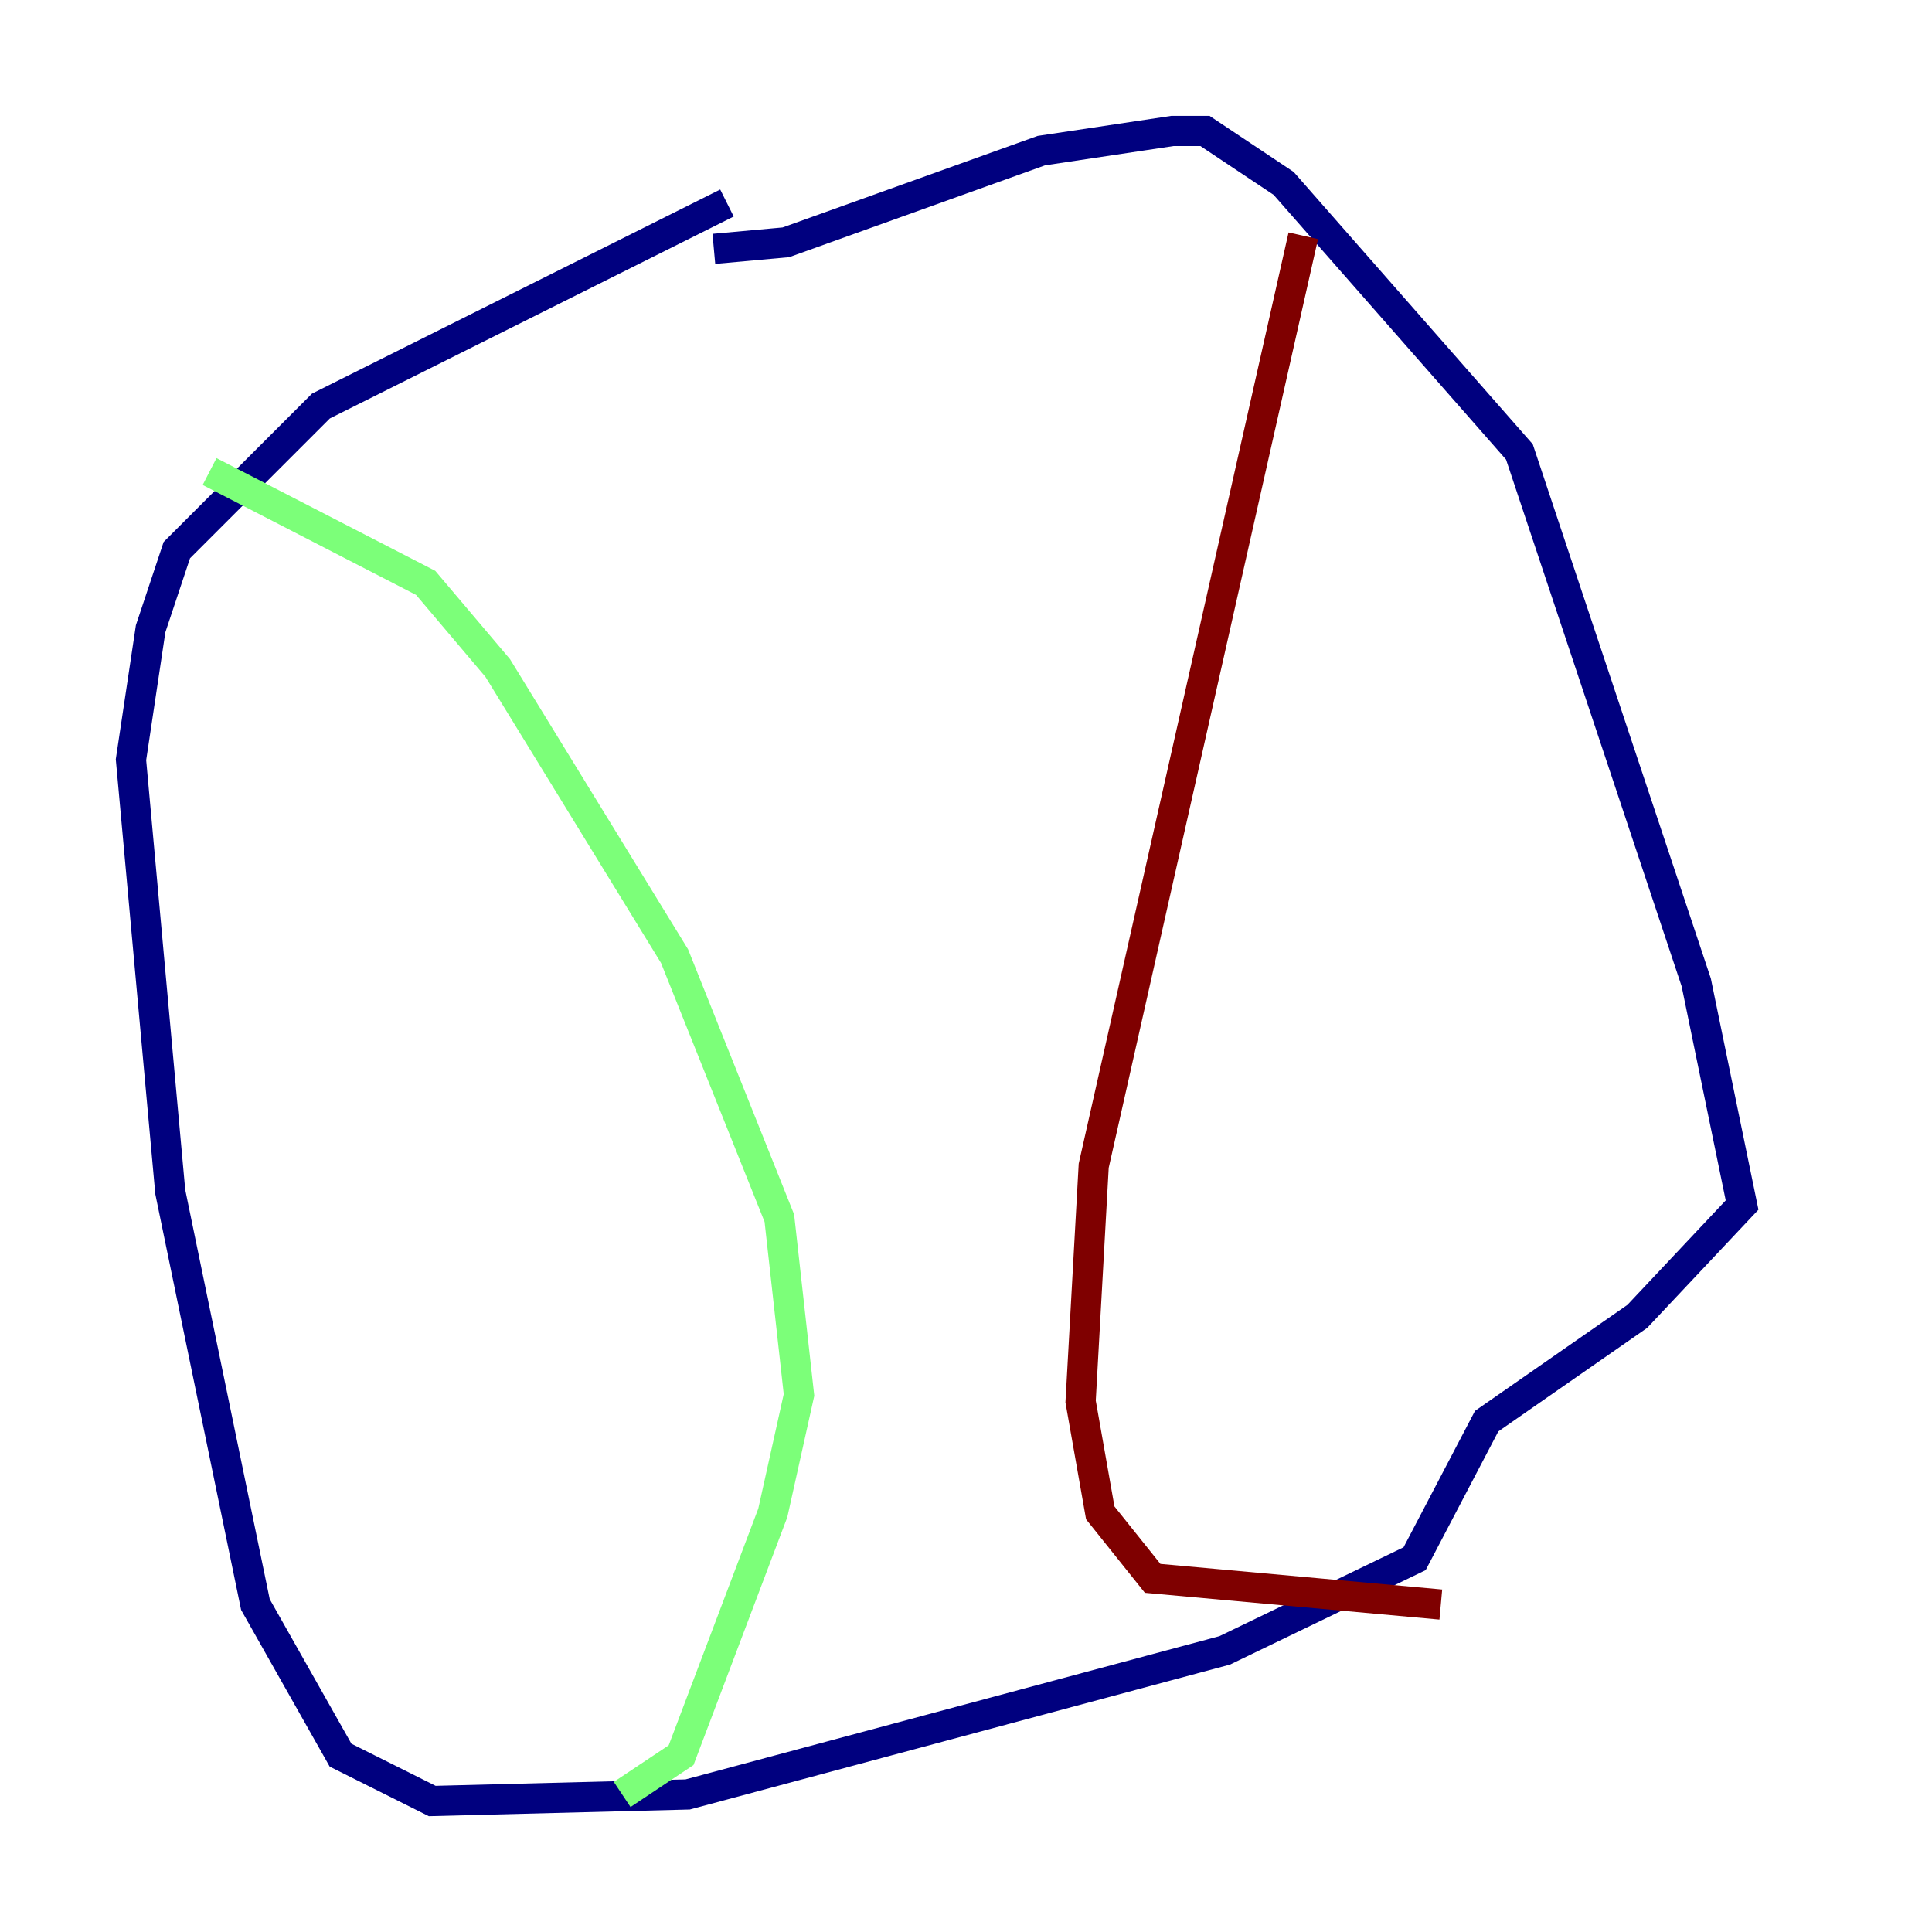 <?xml version="1.0" encoding="utf-8" ?>
<svg baseProfile="tiny" height="128" version="1.2" viewBox="0,0,128,128" width="128" xmlns="http://www.w3.org/2000/svg" xmlns:ev="http://www.w3.org/2001/xml-events" xmlns:xlink="http://www.w3.org/1999/xlink"><defs /><polyline fill="none" points="48.163,13.451 21.261,26.902 11.715,36.447 9.98,41.654 8.678,50.332 11.281,78.969 16.922,106.305 22.563,116.285 28.637,119.322 45.559,118.888 81.139,109.342 93.722,103.268 98.495,94.156 108.475,87.214 115.417,79.837 112.38,65.085 100.664,29.939 85.044,12.149 79.837,8.678 77.668,8.678 68.99,9.98 52.068,16.054 47.295,16.488" stroke="#00007f" stroke-width="2" /><polyline fill="none" points="13.885,31.241 28.203,38.617 32.976,44.258 44.691,63.349 51.634,80.705 52.936,92.42 51.2,100.231 45.125,116.285 41.22,118.888" stroke="#7cff79" stroke-width="2" /><polyline fill="none" points="86.346,15.62 72.461,77.234 71.593,92.854 72.895,100.231 76.366,104.57 95.458,106.305" stroke="#7f0000" stroke-width="2" /></svg>